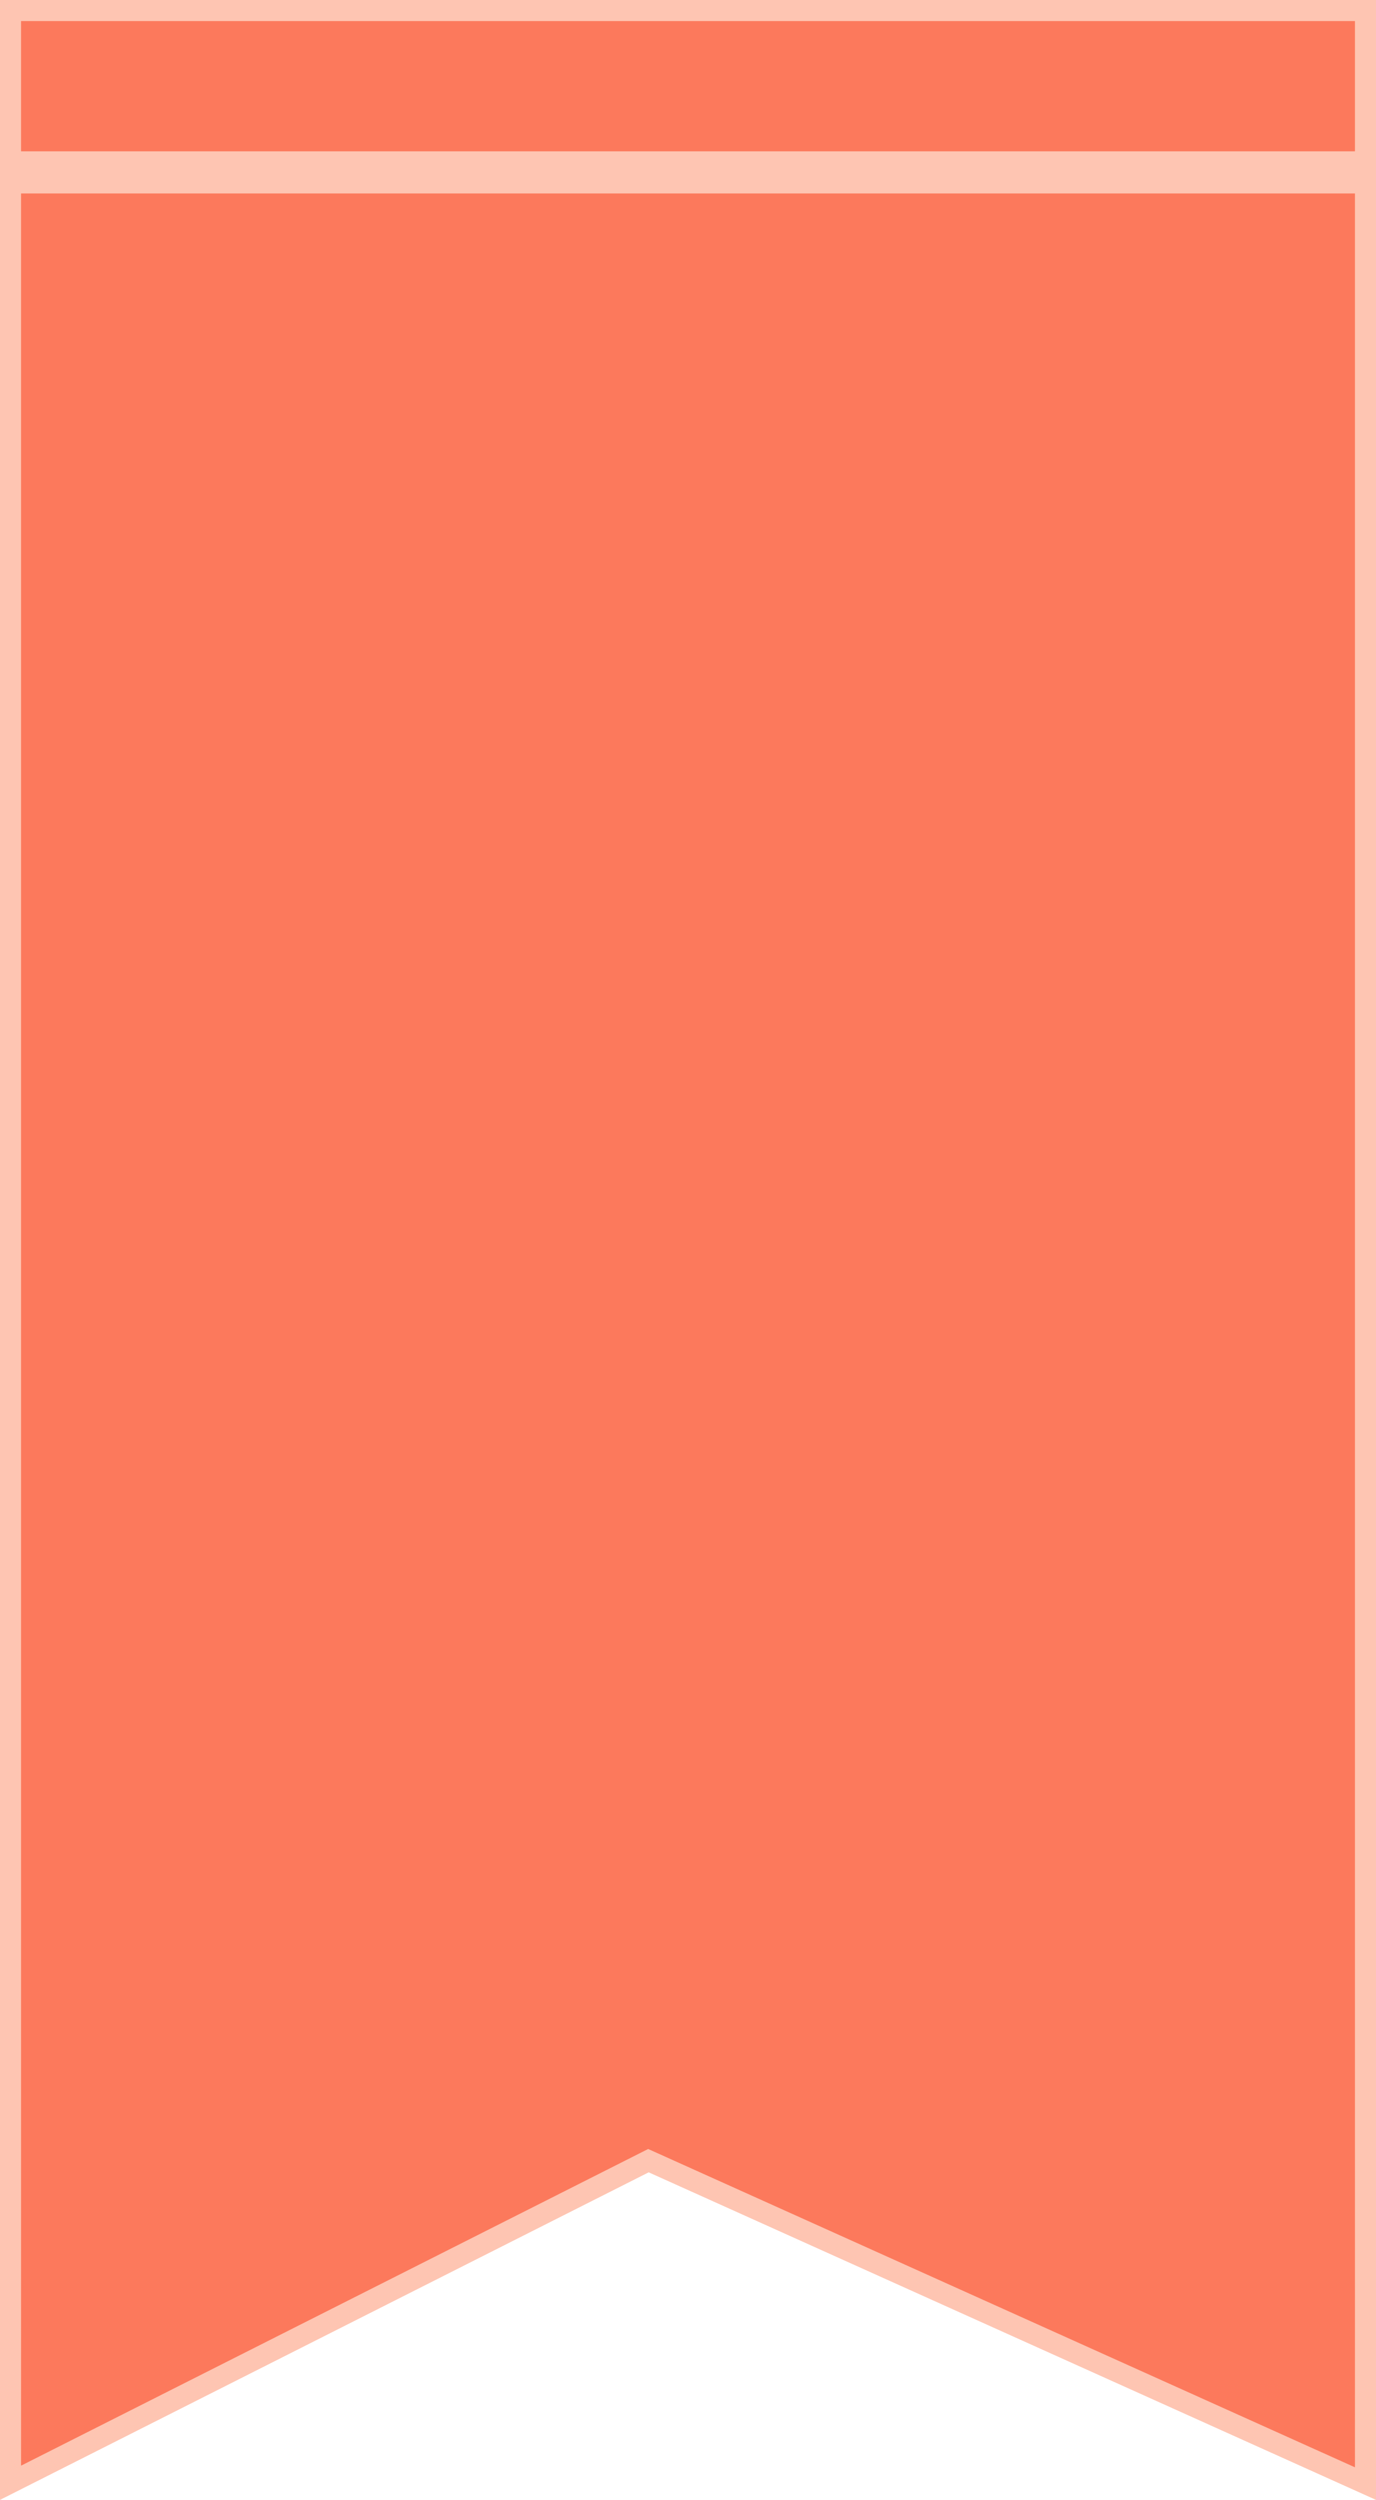 <svg width="196" height="356" viewBox="0 0 196 356" fill="none" xmlns="http://www.w3.org/2000/svg">
<path d="M194.5 23.052L1.5 23.052L1.5 12.276L1.5 1.5L109.2 1.5L194.5 1.5L194.5 23.052ZM1.5 26.052L194.5 26.052L194.5 353.68L93.016 307.984L92.363 307.69L91.724 308.013L1.5 353.562L1.5 26.052Z" fill="#FC795C" stroke="#FEC5B2" stroke-width="3"/>
</svg>
